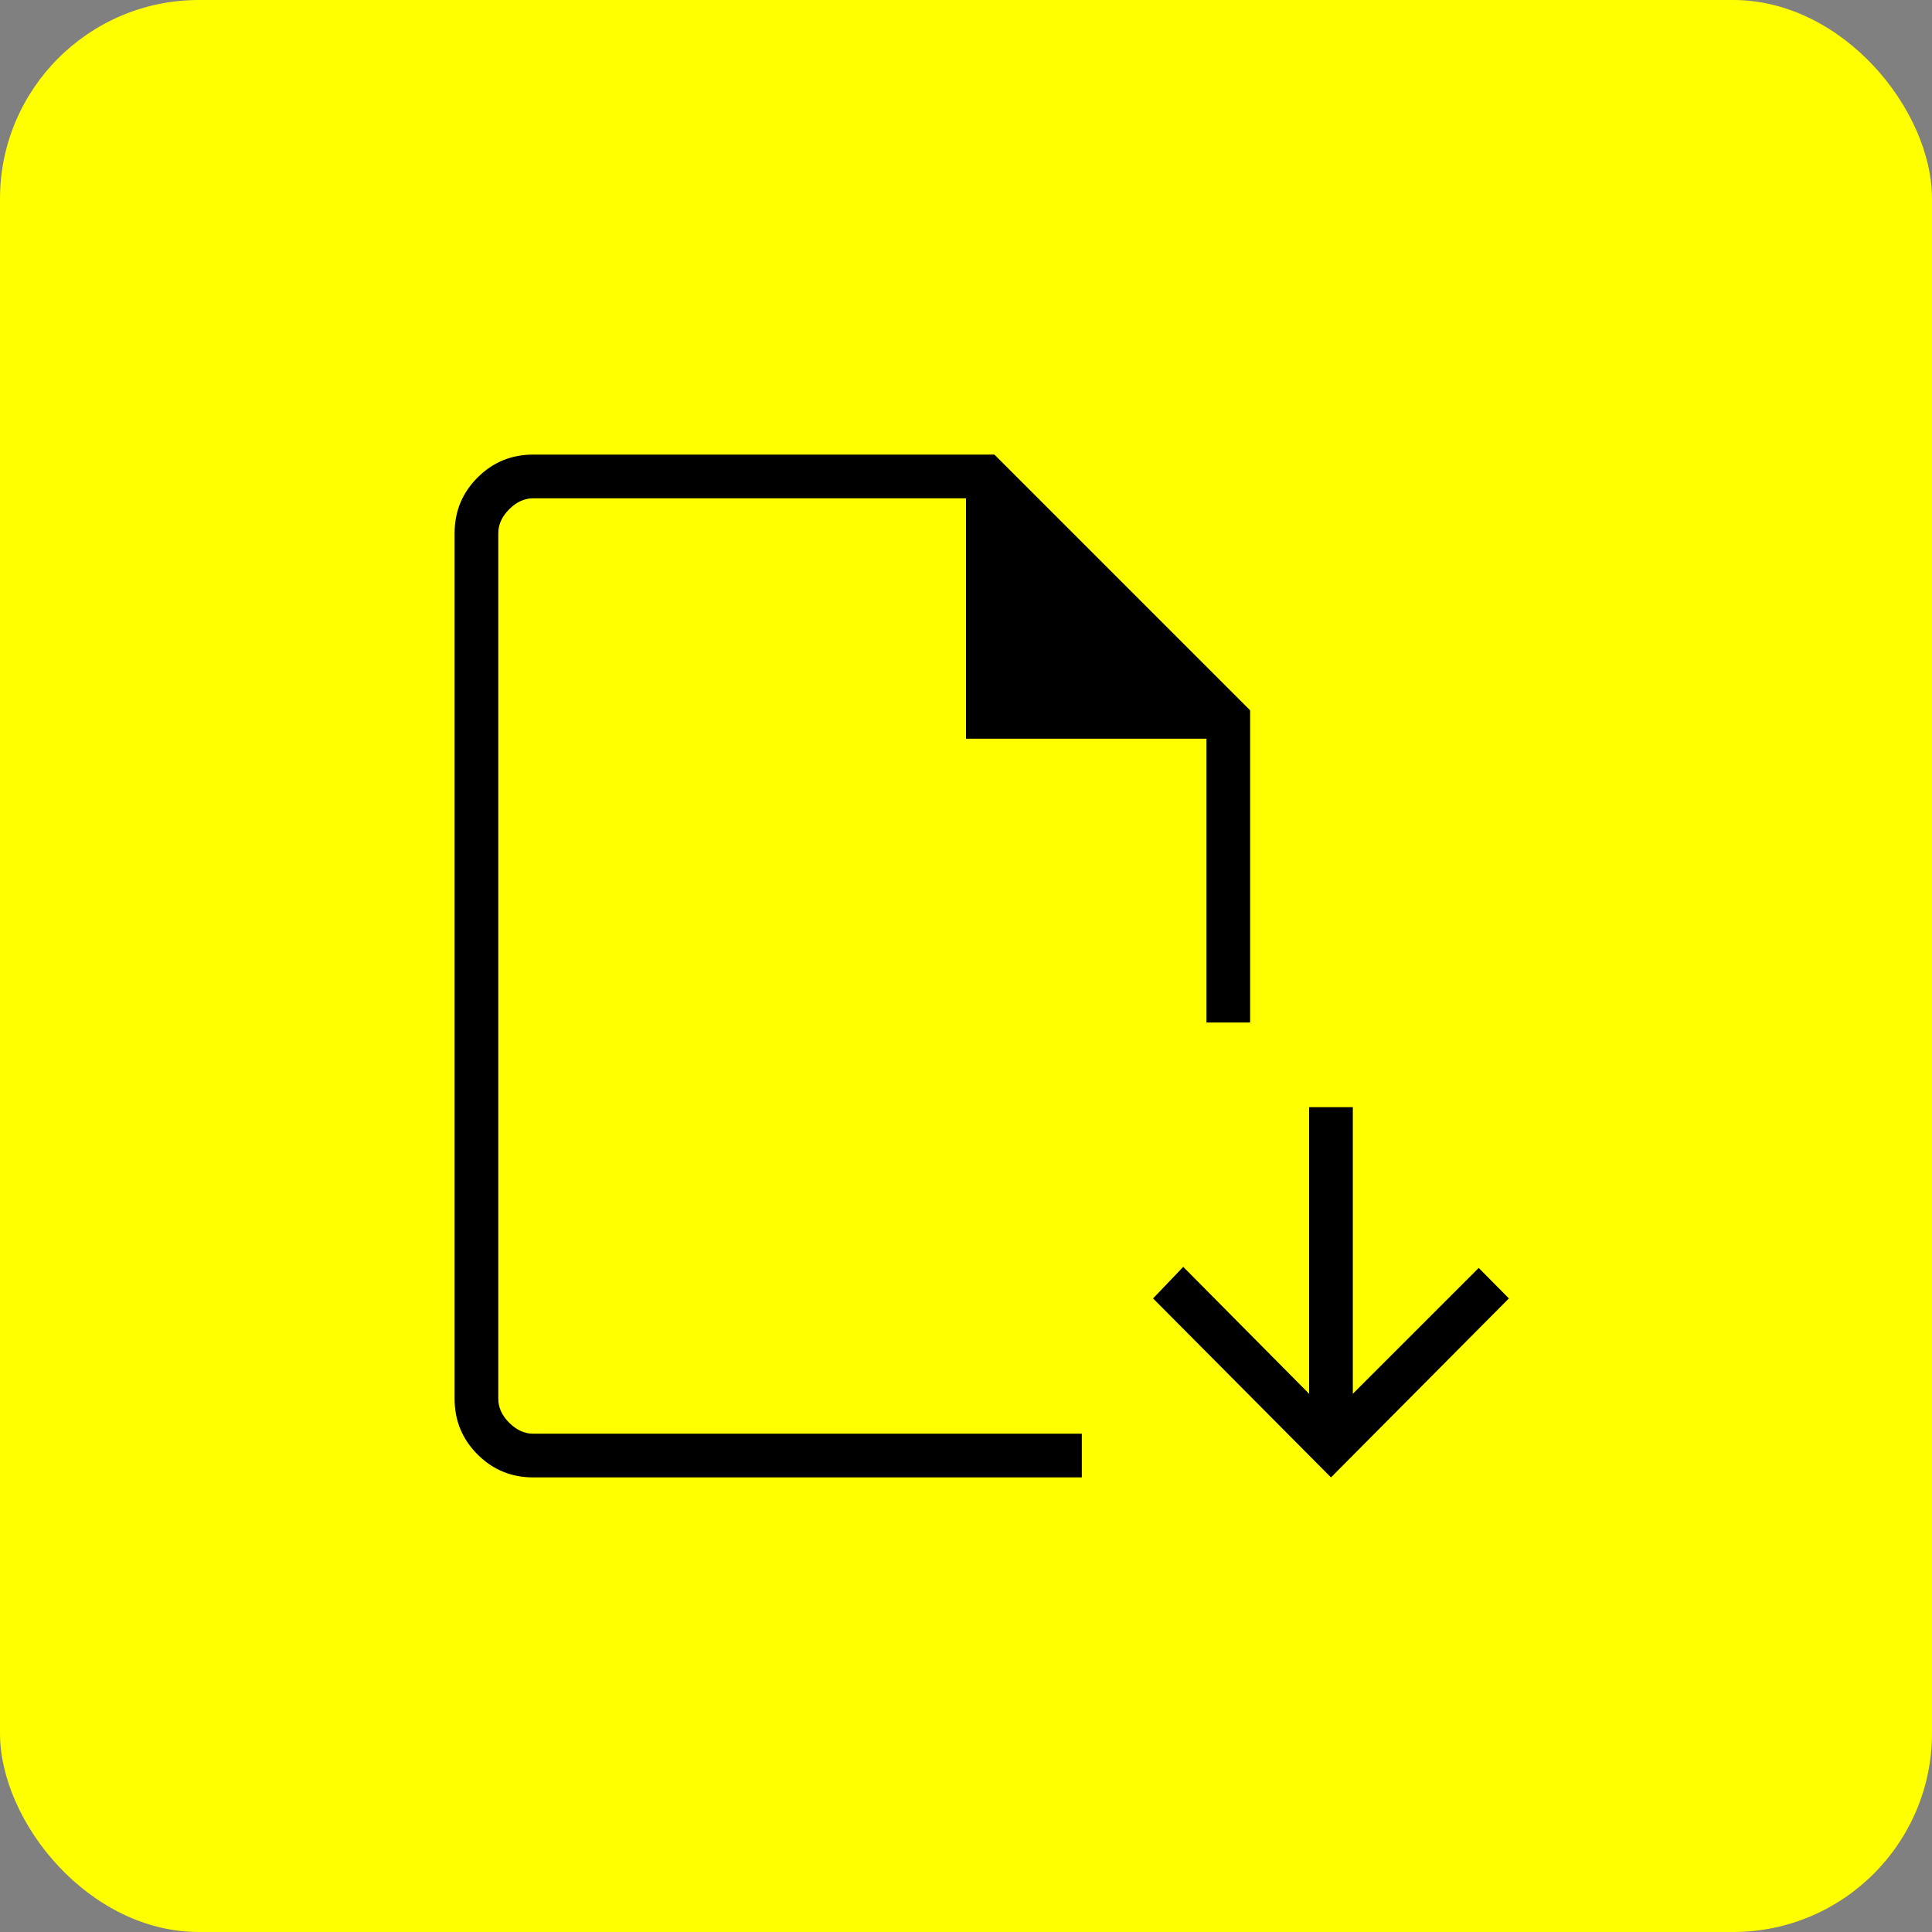 <svg width="68" height="68" viewBox="0 0 68 68" fill="none" xmlns="http://www.w3.org/2000/svg">
    <rect x="0" y="0" width="68" height="68" fill="#808080" stroke="none"/>
    <rect width="68" height="68" rx="7" fill="#FF0" />
    <mask id="mask0_99_8" style="mask-type:alpha" maskUnits="userSpaceOnUse" x="10" y="10"
        width="48" height="48">
        <rect x="10" y="10" width="48" height="48" fill="#D9D9D9" />
    </mask>
    <g mask="url(#mask0_99_8)">
        <path
            d="M18.769 52C18.001 52 17.347 51.731 16.808 51.192C16.269 50.653 16 49.999 16 49.231V18.769C16 18.001 16.269 17.347 16.808 16.808C17.347 16.269 18.001 16 18.769 16H35L44 25V35.989H42.462V26H34V17.538H18.769C18.461 17.538 18.179 17.667 17.923 17.923C17.667 18.179 17.538 18.461 17.538 18.769V49.231C17.538 49.539 17.667 49.821 17.923 50.077C18.179 50.333 18.461 50.462 18.769 50.462H38.077V52H18.769ZM46.846 52L40.584 45.7L41.646 44.589L46.077 49.057V38.969H47.615V49.057L52.046 44.627L53.108 45.7L46.846 52Z"
            fill="black" />
    </g>
</svg>
    